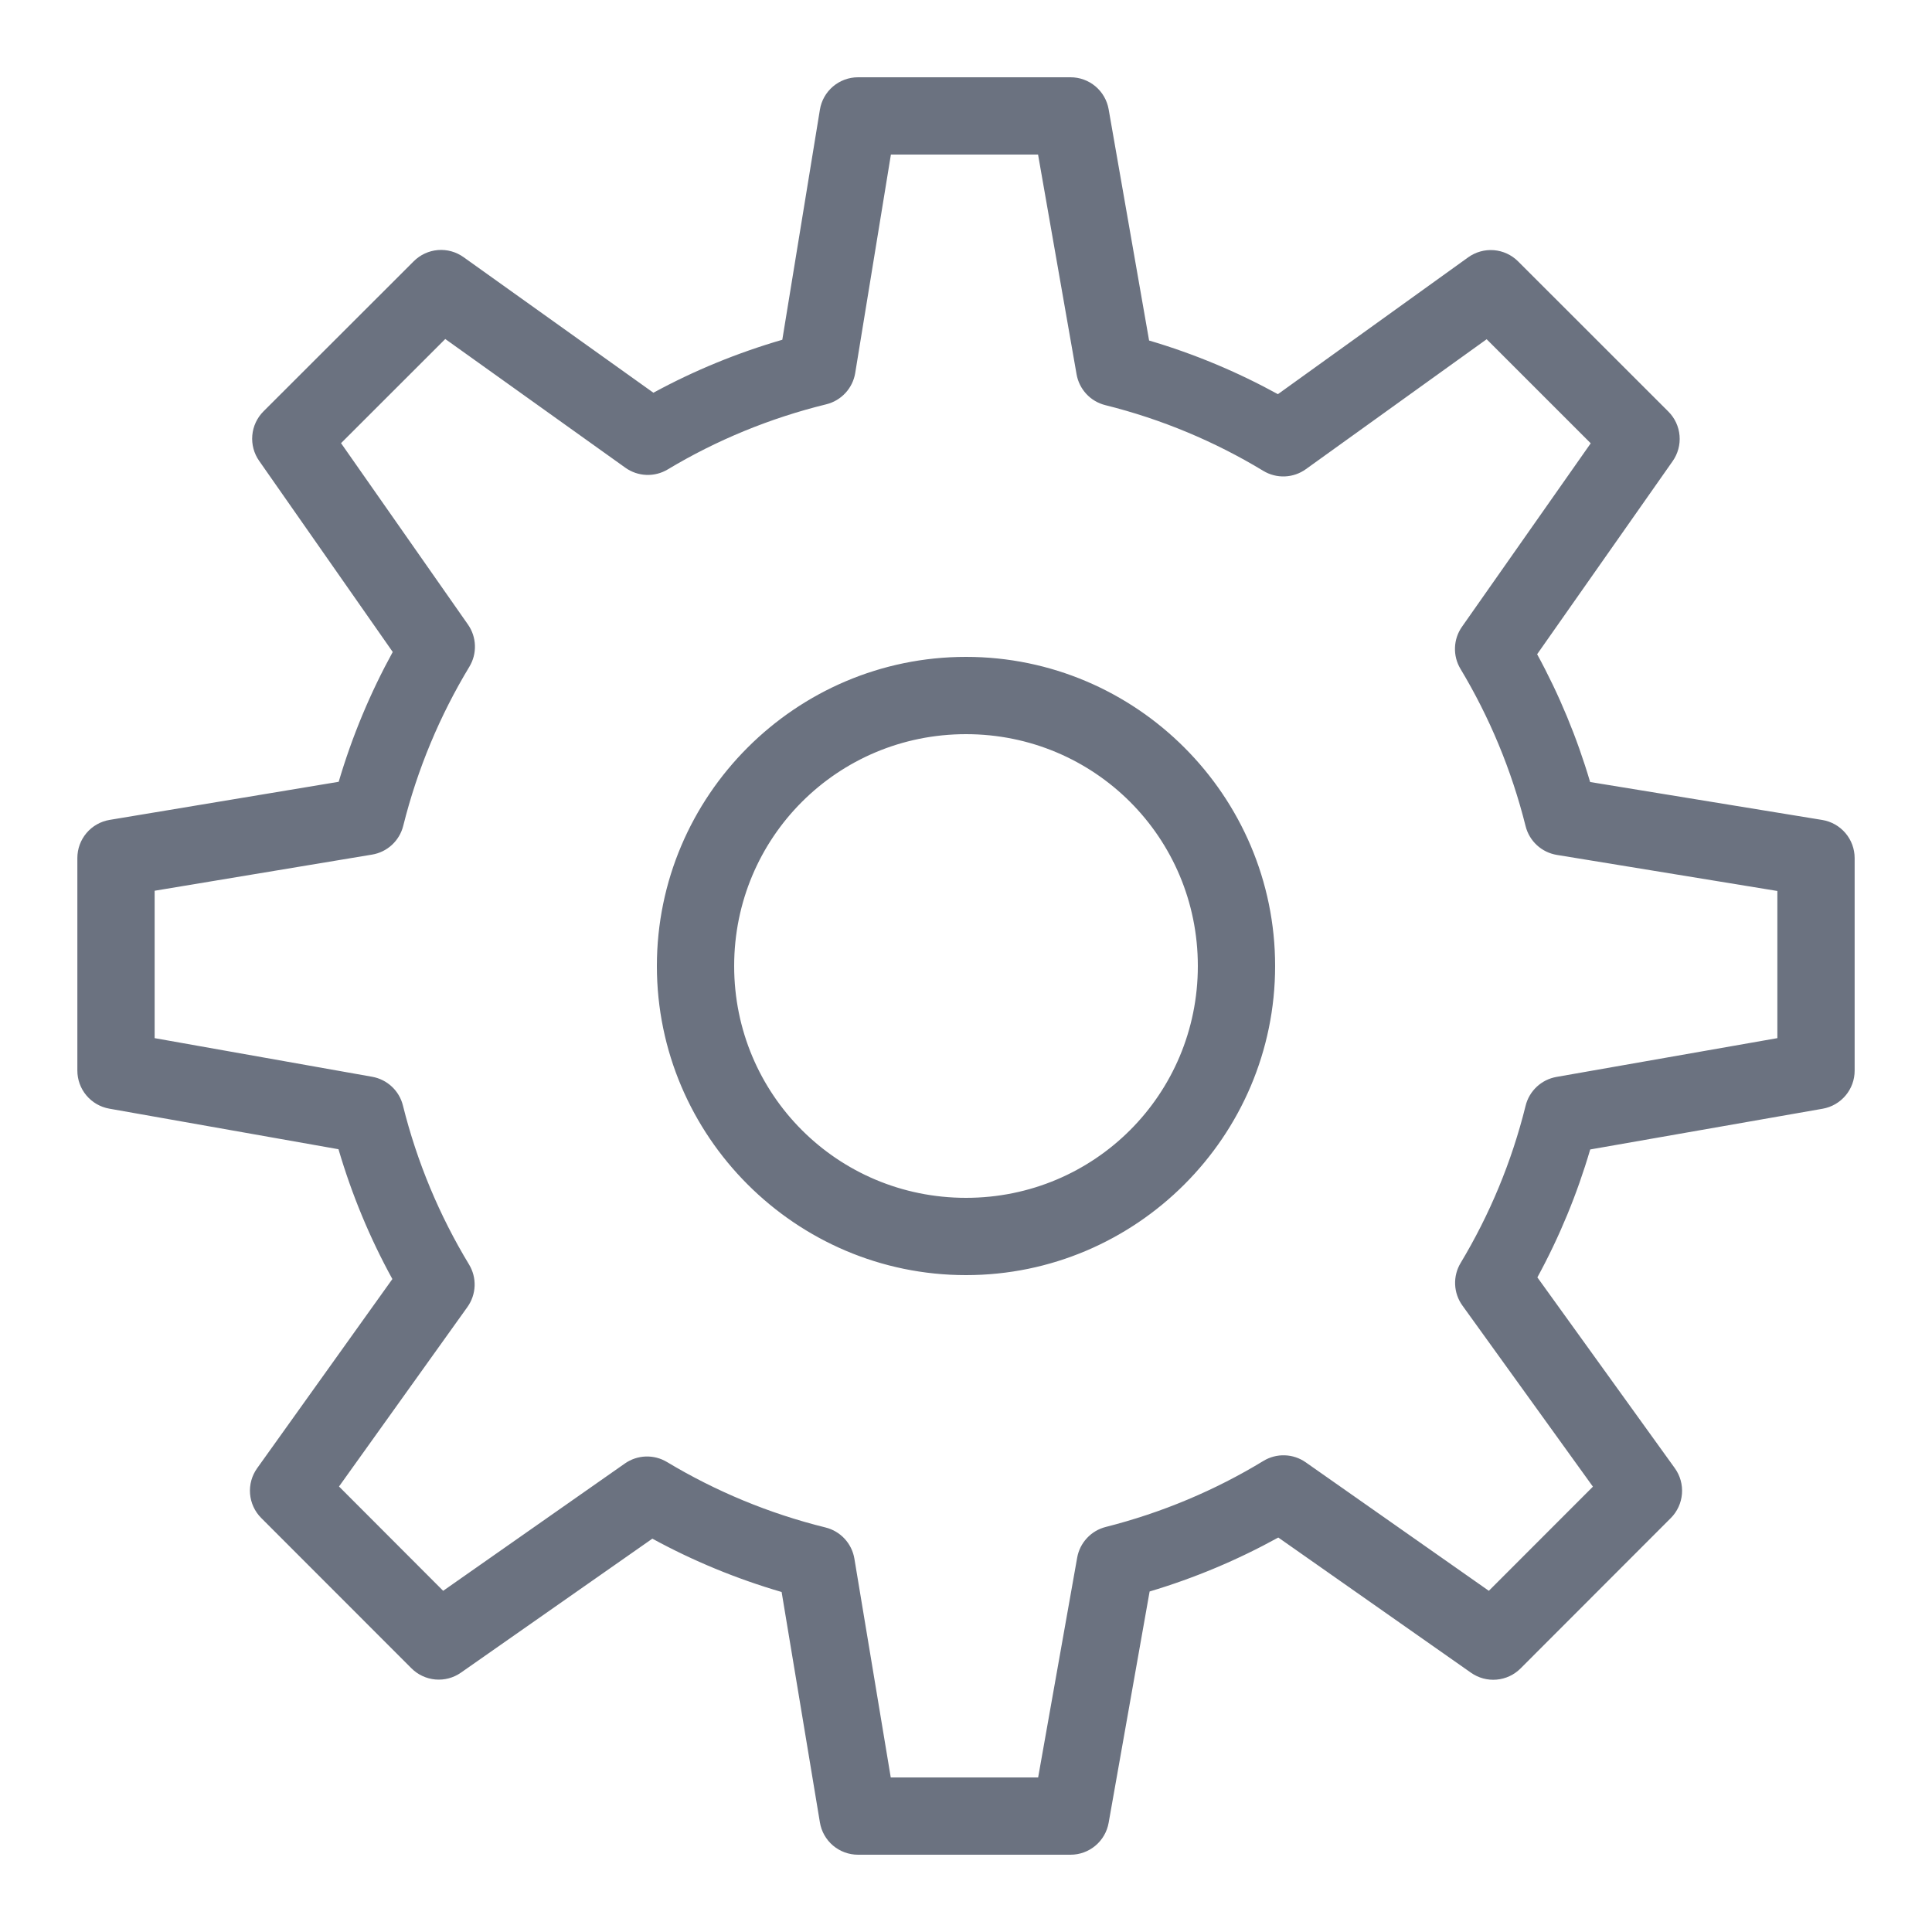 <svg width="24" height="24" viewBox="0 0 100 100" fill="none" xmlns="http://www.w3.org/2000/svg">
<path d="M44.41 4C43.936 4 43.477 4.169 43.116 4.476C42.755 4.783 42.514 5.208 42.438 5.676L40.492 17.586C38.153 18.266 35.922 19.184 33.82 20.328L23.992 13.309C23.607 13.034 23.138 12.904 22.666 12.943C22.195 12.982 21.753 13.186 21.418 13.52L13.637 21.293C13.304 21.626 13.1 22.065 13.059 22.534C13.018 23.002 13.144 23.47 13.414 23.855L20.328 33.746C19.167 35.861 18.228 38.104 17.531 40.465L5.672 42.438C5.206 42.516 4.782 42.757 4.477 43.118C4.171 43.48 4.004 43.937 4.004 44.41V55.41C4.003 55.88 4.168 56.336 4.469 56.696C4.771 57.057 5.19 57.3 5.652 57.383L17.52 59.484C18.213 61.842 19.145 64.086 20.309 66.203L13.309 75.996C13.034 76.381 12.904 76.851 12.943 77.322C12.982 77.793 13.186 78.235 13.52 78.57L21.297 86.352C21.629 86.684 22.067 86.888 22.535 86.93C23.003 86.971 23.47 86.847 23.855 86.578L33.766 79.641C35.874 80.791 38.11 81.716 40.457 82.402L42.438 94.328C42.515 94.795 42.756 95.22 43.117 95.526C43.479 95.832 43.937 96 44.41 96H55.41C55.881 96.001 56.337 95.835 56.697 95.533C57.058 95.231 57.301 94.811 57.383 94.348L59.504 82.375C61.841 81.678 64.067 80.739 66.164 79.582L76.141 86.582C76.526 86.852 76.994 86.978 77.462 86.937C77.931 86.897 78.37 86.692 78.703 86.359L86.481 78.574C86.816 78.238 87.02 77.794 87.058 77.321C87.096 76.848 86.965 76.377 86.688 75.992L79.574 66.117C80.712 64.03 81.628 61.818 82.309 59.496L94.344 57.387C94.807 57.305 95.227 57.062 95.529 56.701C95.832 56.341 95.997 55.885 95.996 55.414V44.414C95.996 43.94 95.827 43.481 95.52 43.12C95.213 42.759 94.788 42.518 94.32 42.441L82.305 40.477C81.619 38.158 80.701 35.949 79.562 33.863L86.578 23.867C86.848 23.482 86.974 23.014 86.933 22.545C86.893 22.077 86.688 21.637 86.356 21.305L78.574 13.527C78.238 13.192 77.794 12.987 77.321 12.949C76.848 12.912 76.377 13.043 75.992 13.32L66.144 20.402C64.046 19.25 61.819 18.316 59.477 17.625L57.383 5.656C57.302 5.192 57.059 4.771 56.699 4.468C56.338 4.165 55.881 3.999 55.41 4H44.41ZM46.113 8H53.73L55.723 19.371C55.789 19.753 55.965 20.106 56.228 20.39C56.491 20.674 56.832 20.875 57.207 20.969C60.132 21.698 62.879 22.853 65.387 24.371C65.722 24.574 66.109 24.674 66.501 24.659C66.893 24.644 67.271 24.514 67.59 24.285L76.949 17.559L82.336 22.945L75.672 32.441C75.449 32.758 75.323 33.133 75.31 33.52C75.296 33.907 75.394 34.289 75.594 34.621C77.097 37.123 78.237 39.853 78.965 42.762C79.06 43.141 79.263 43.483 79.551 43.748C79.838 44.012 80.197 44.187 80.582 44.25L91.996 46.117V53.734L80.559 55.742C80.177 55.81 79.823 55.987 79.54 56.252C79.257 56.517 79.057 56.858 78.965 57.234C78.245 60.14 77.105 62.869 75.602 65.371C75.4 65.706 75.301 66.093 75.317 66.484C75.333 66.875 75.463 67.253 75.691 67.57L82.449 76.949L77.062 82.34L67.582 75.688C67.264 75.465 66.887 75.339 66.499 75.327C66.11 75.314 65.727 75.415 65.394 75.617C62.9 77.135 60.15 78.296 57.234 79.035C56.861 79.129 56.522 79.329 56.26 79.612C55.997 79.894 55.821 80.246 55.754 80.625L53.734 92H46.105L44.223 80.676C44.159 80.291 43.983 79.933 43.718 79.646C43.453 79.359 43.109 79.156 42.73 79.062C39.804 78.341 37.044 77.187 34.52 75.672C34.188 75.473 33.806 75.375 33.42 75.389C33.034 75.403 32.66 75.528 32.344 75.75L22.938 82.34L17.547 76.941L24.195 67.648C24.422 67.33 24.551 66.952 24.566 66.561C24.581 66.17 24.48 65.784 24.277 65.449C22.745 62.918 21.587 60.158 20.855 57.219C20.762 56.844 20.562 56.505 20.28 56.242C19.998 55.978 19.646 55.802 19.266 55.734L8.004 53.734V46.105L19.258 44.234C19.642 44.171 20 43.996 20.287 43.731C20.573 43.467 20.776 43.124 20.871 42.746C21.608 39.796 22.767 37.038 24.293 34.512C24.494 34.18 24.595 33.797 24.582 33.41C24.57 33.022 24.445 32.646 24.223 32.328L17.652 22.938L23.047 17.547L32.371 24.211C32.688 24.437 33.065 24.566 33.454 24.581C33.843 24.596 34.229 24.497 34.562 24.297C37.074 22.789 39.84 21.644 42.77 20.926C43.15 20.832 43.495 20.628 43.761 20.34C44.027 20.052 44.203 19.692 44.266 19.305L46.113 8ZM50 34C41.187 34 34 41.187 34 50C34 58.813 41.187 66 50 66C58.813 66 66 58.813 66 50C66 41.187 58.813 34 50 34ZM50 38C56.651 38 62 43.349 62 50C62 56.651 56.651 62 50 62C43.349 62 38 56.651 38 50C38 43.349 43.349 38 50 38Z" fill="#6B7280"/>
</svg>
